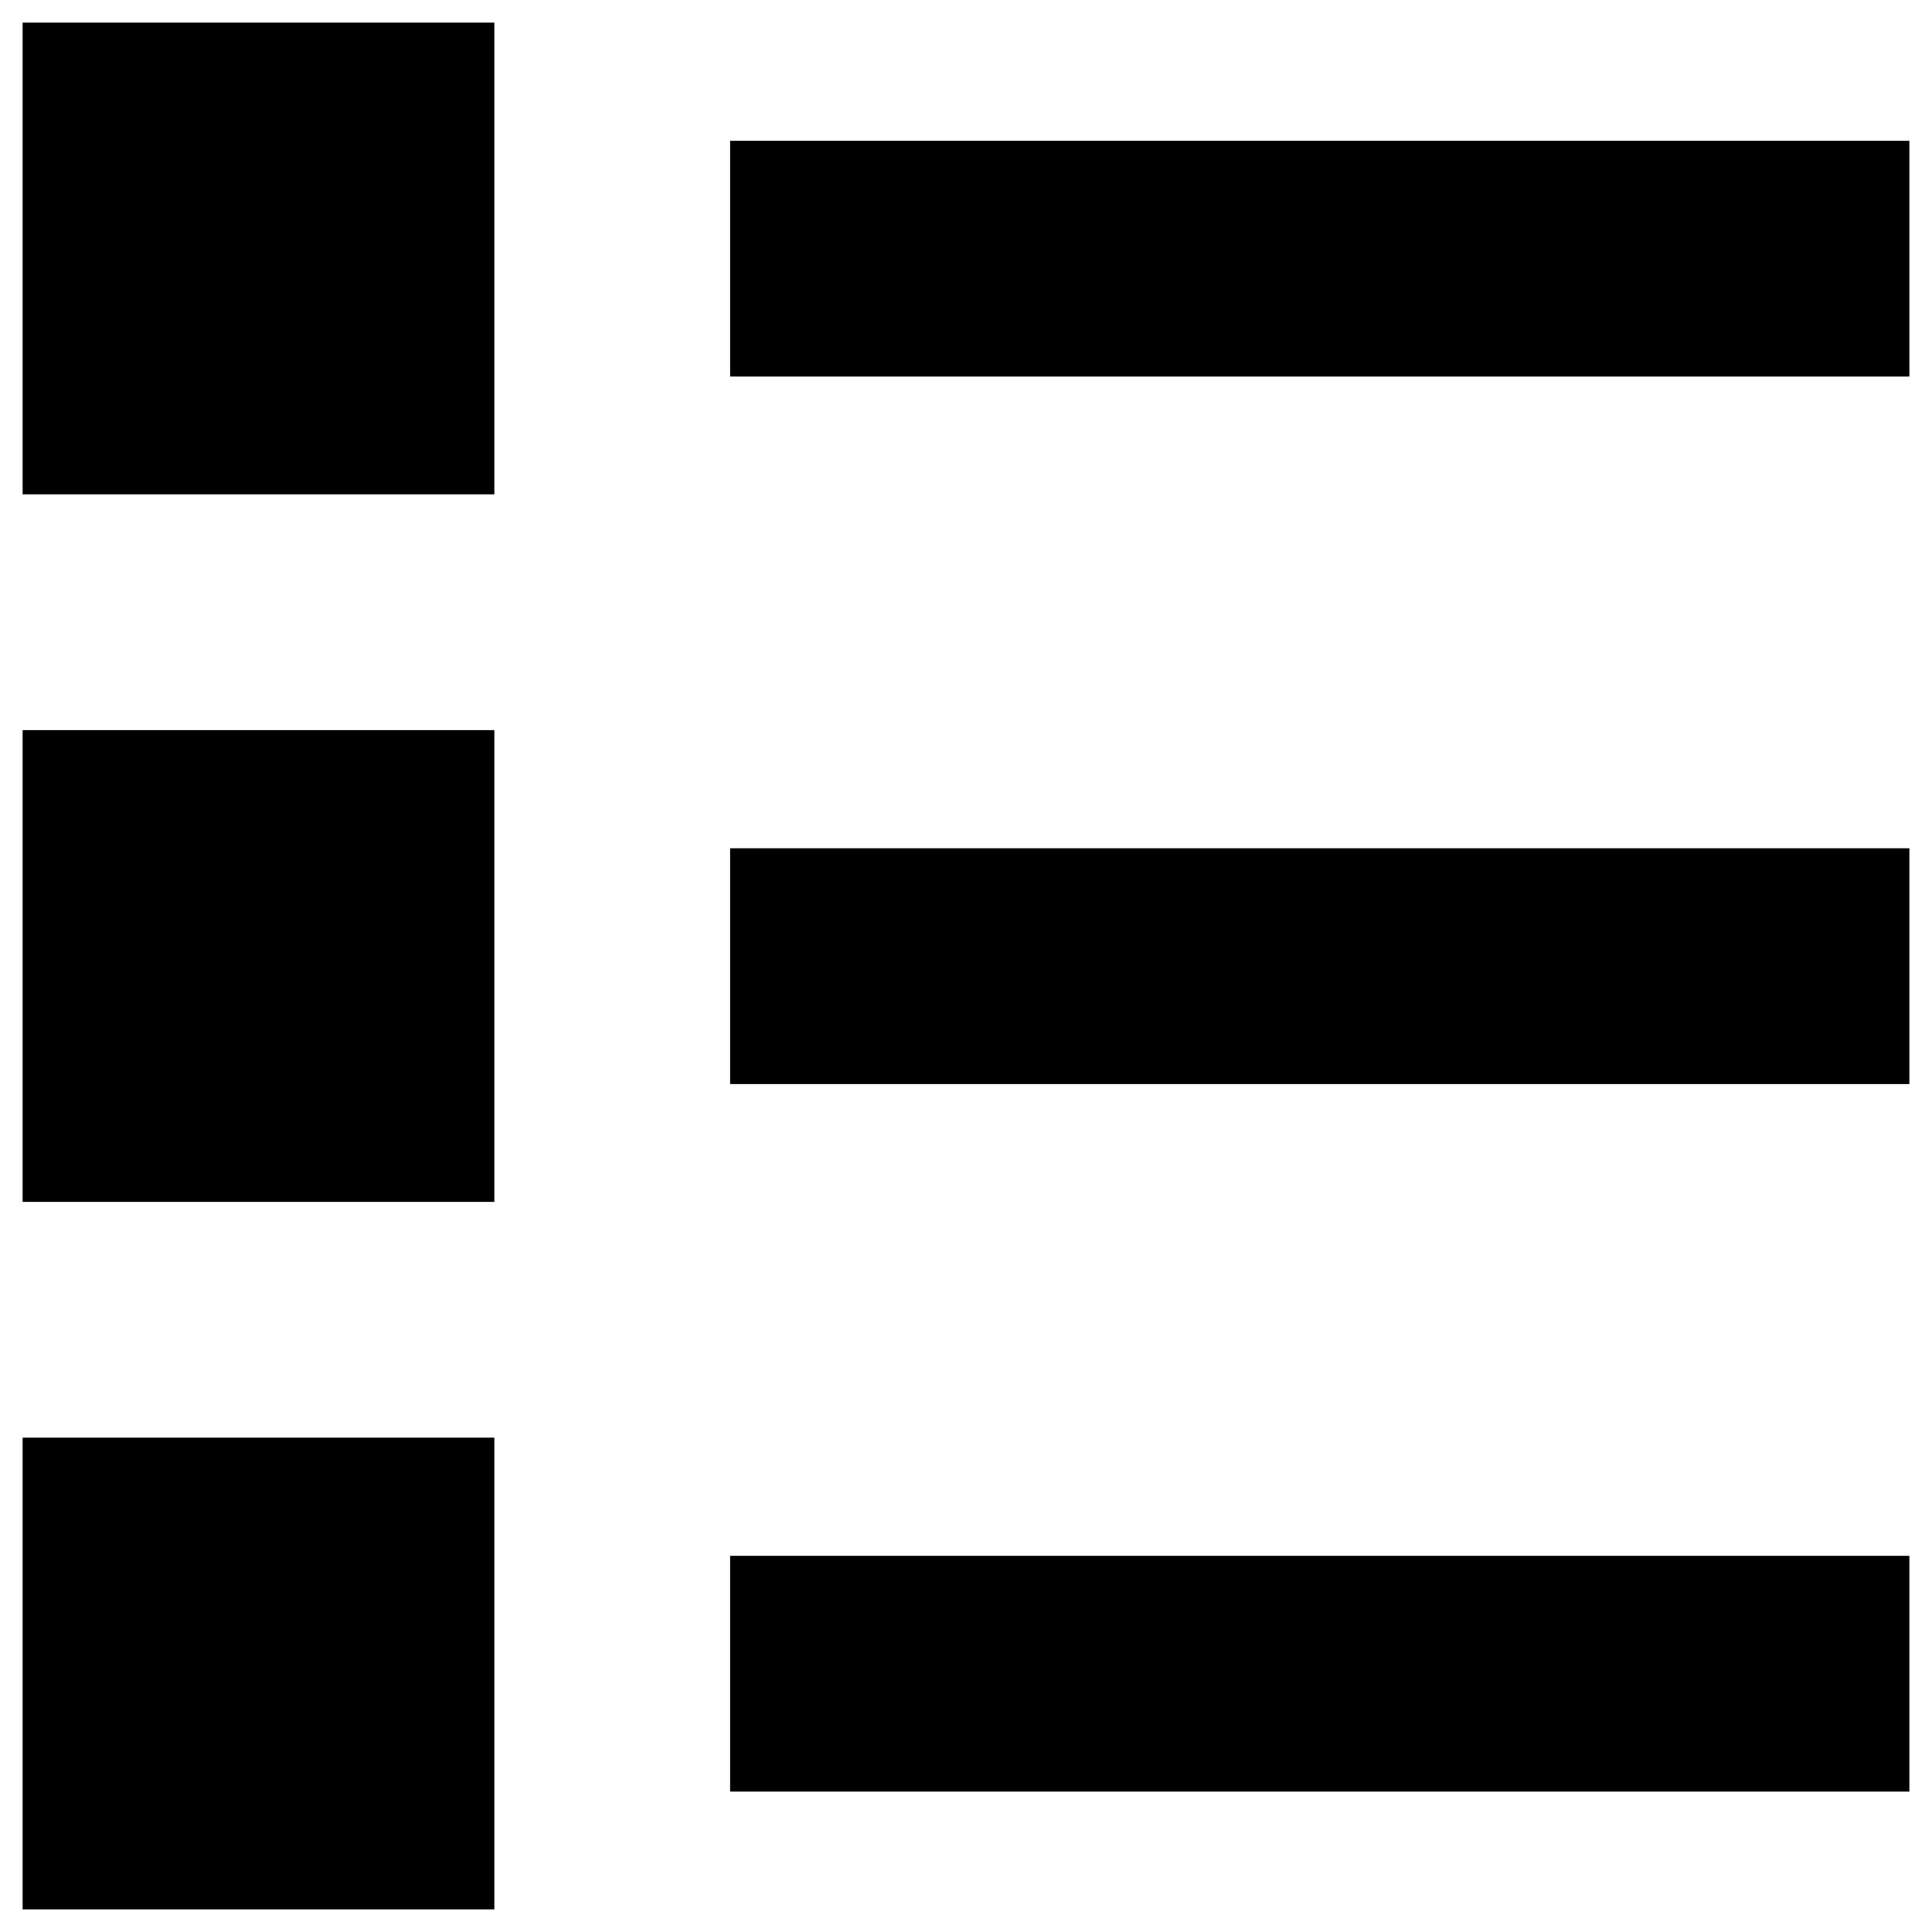 <?xml version="1.0" encoding="utf-8"?>
<!-- Generator: Adobe Illustrator 24.1.1, SVG Export Plug-In . SVG Version: 6.00 Build 0)  -->
<svg version="1.1" id="Layer_1" xmlns="http://www.w3.org/2000/svg" xmlns:xlink="http://www.w3.org/1999/xlink" x="0px" y="0px"
	 viewBox="0 0 512 512" style="enable-background:new 0 0 512 512;" xml:space="preserve">
<path d="M6,6h125v125H6V6z M193.5,37.3H506v62.5H193.5V37.3z M6,193.5h125v125H6V193.5z M193.5,224.8H506v62.5H193.5V224.8z M6,381
	h125v125H6V381z M193.5,412.3H506v62.5H193.5V412.3z"/>
</svg>
